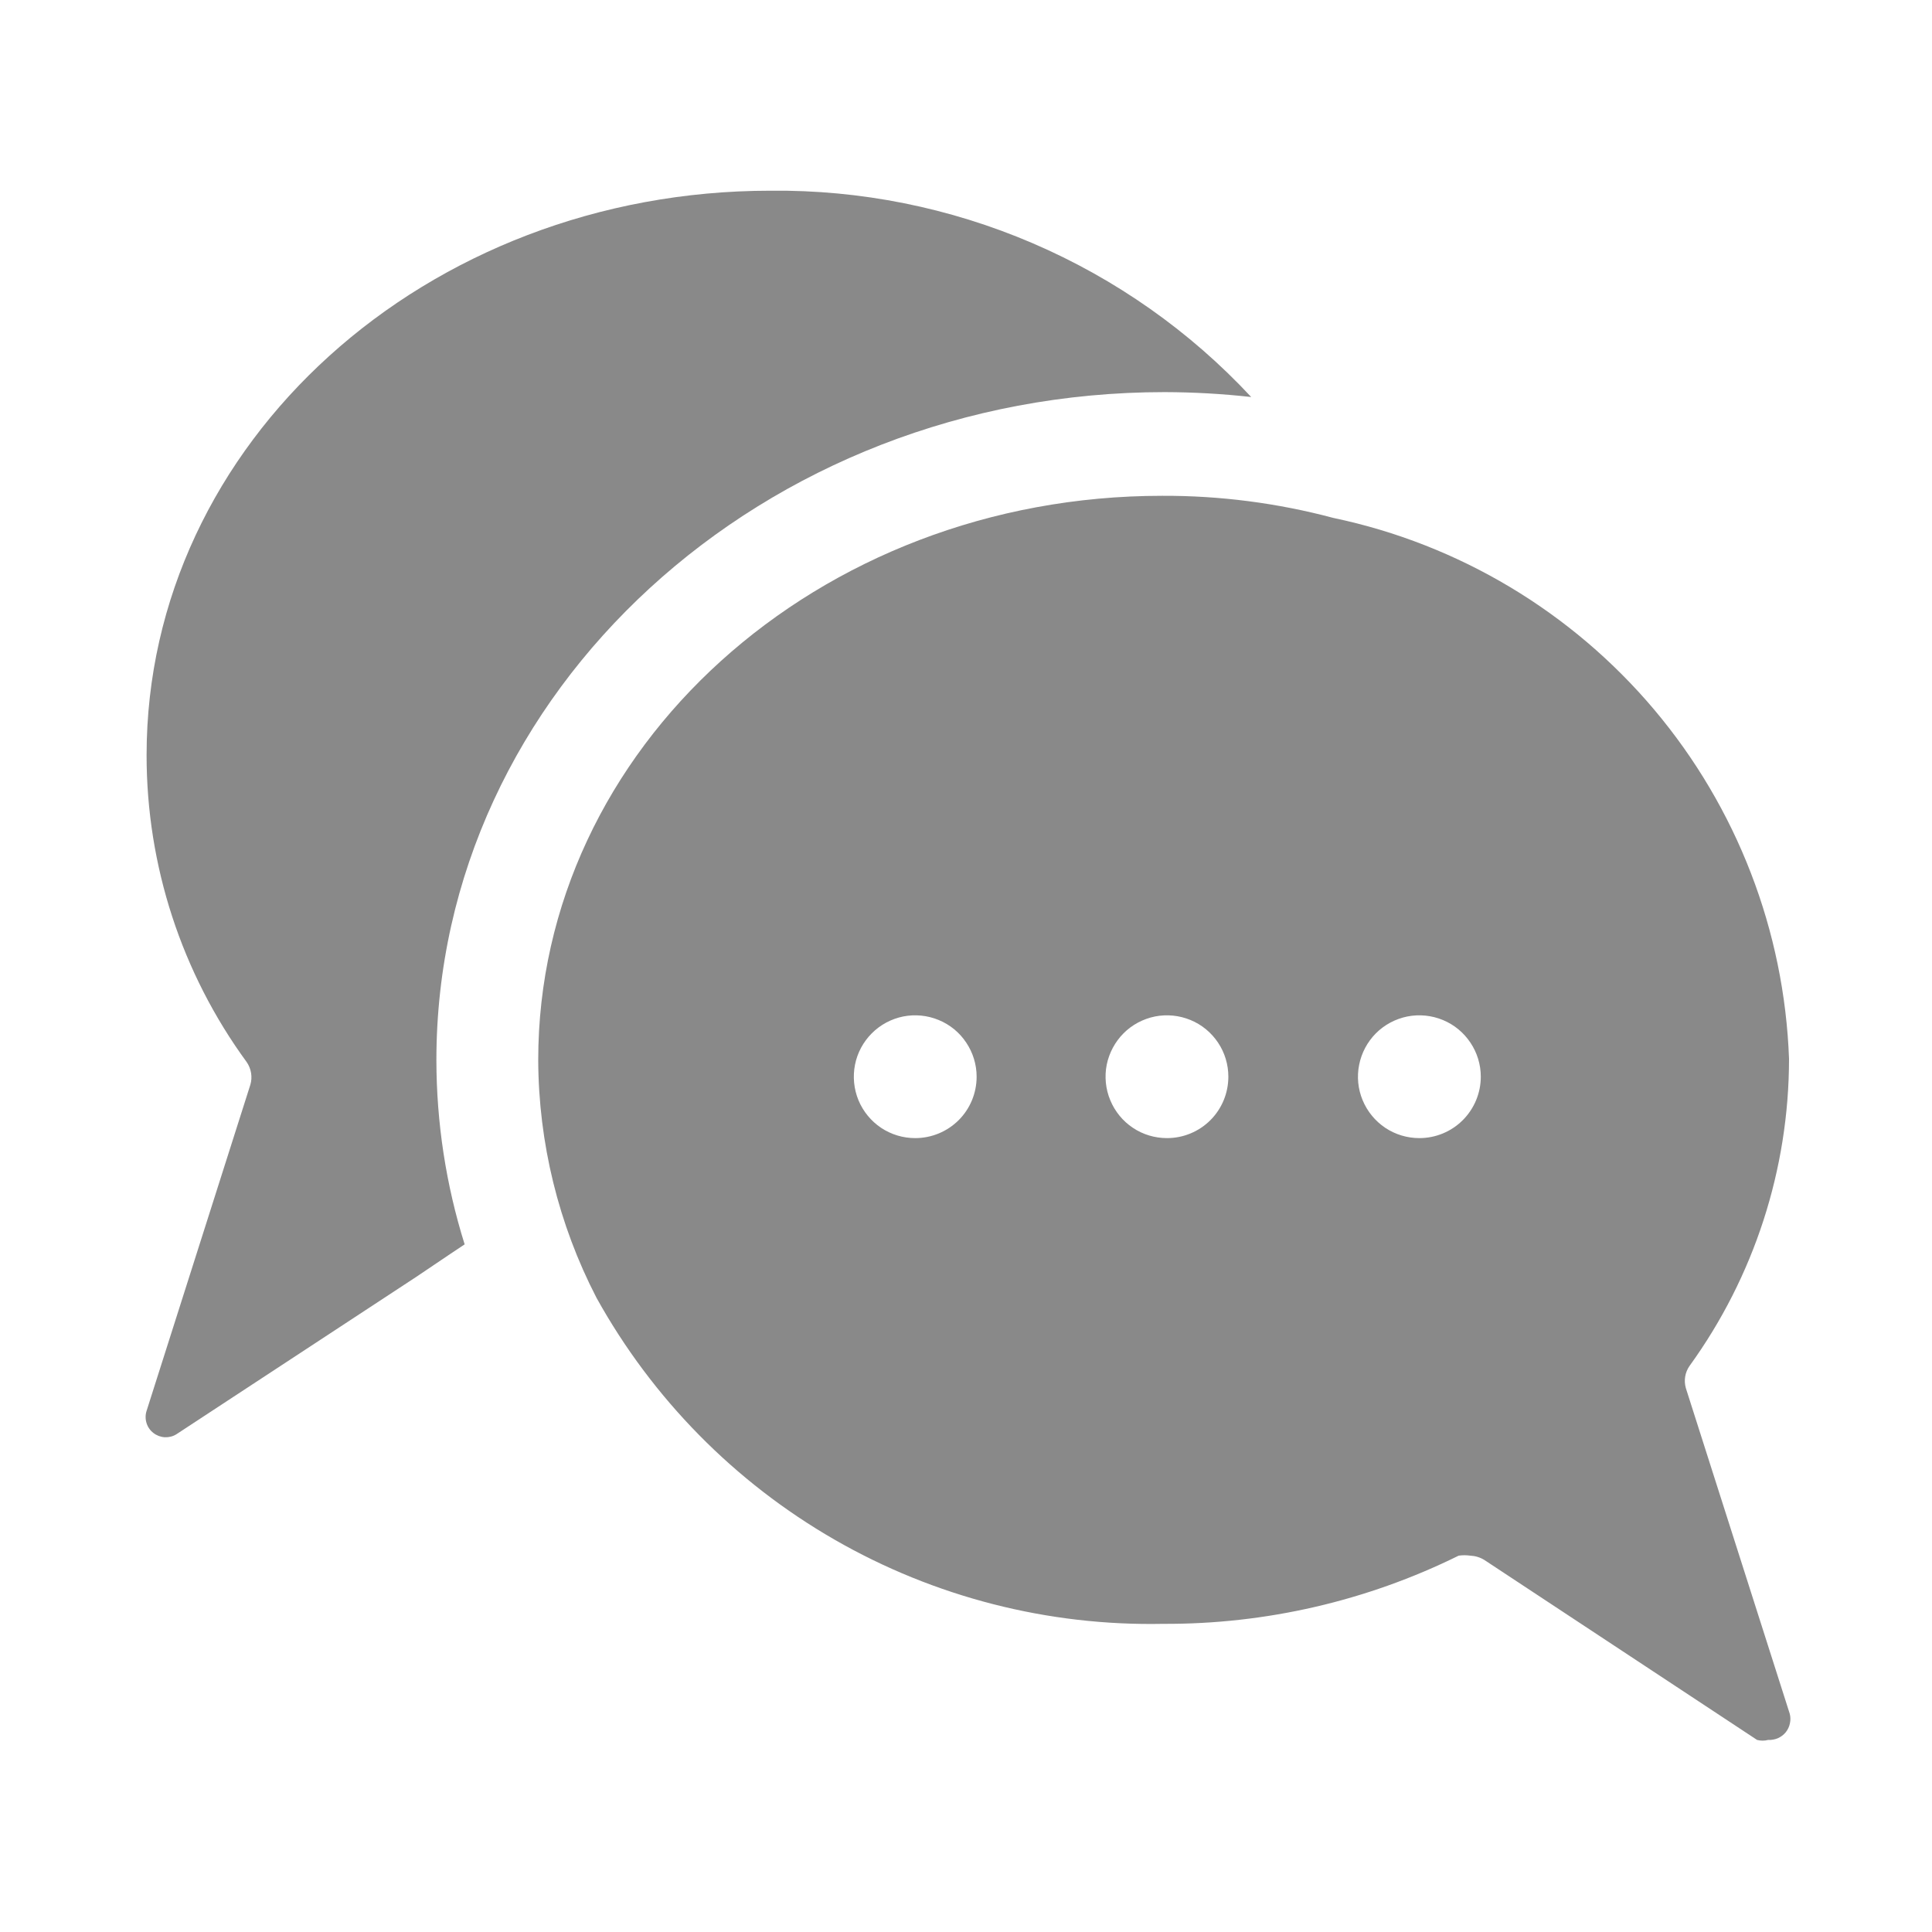 <svg width="24" height="24" viewBox="0 0 24 24" fill="none" xmlns="http://www.w3.org/2000/svg">
<g clip-path="url(#clip0_994_6212)">
<path d="M15.543 4.932C15.186 4.892 14.827 4.872 14.468 4.871C9.479 4.871 5.421 8.593 5.421 13.17C5.422 13.946 5.54 14.718 5.772 15.458L5.589 15.58L5.169 15.863L2.194 17.815C2.151 17.843 2.1 17.856 2.048 17.854C1.996 17.851 1.947 17.833 1.906 17.801C1.865 17.77 1.835 17.726 1.82 17.677C1.805 17.628 1.805 17.575 1.821 17.526L3.11 13.475C3.124 13.428 3.127 13.377 3.119 13.329C3.111 13.28 3.092 13.233 3.064 13.193C2.255 12.086 1.82 10.75 1.821 9.379C1.821 5.504 5.291 2.369 9.571 2.369C10.69 2.357 11.799 2.58 12.827 3.021C13.855 3.462 14.781 4.113 15.543 4.932Z" fill="#898989"/>
<path d="M22.232 21.286L20.942 17.243C20.929 17.197 20.926 17.148 20.934 17.1C20.942 17.053 20.96 17.008 20.988 16.968C21.791 15.858 22.223 14.524 22.224 13.154C22.166 11.563 21.577 10.037 20.552 8.819C19.526 7.601 18.122 6.761 16.564 6.434C15.87 6.249 15.154 6.156 14.436 6.159C10.156 6.159 6.686 9.294 6.686 13.169C6.69 14.197 6.938 15.209 7.41 16.122C8.104 17.373 9.126 18.412 10.367 19.126C11.608 19.84 13.02 20.201 14.451 20.172C15.723 20.178 16.979 19.888 18.12 19.325C18.168 19.318 18.217 19.318 18.265 19.325C18.327 19.328 18.387 19.346 18.44 19.379L21.827 21.614C21.872 21.626 21.92 21.626 21.965 21.614C22.006 21.616 22.047 21.609 22.085 21.593C22.123 21.576 22.157 21.551 22.183 21.519C22.209 21.486 22.227 21.449 22.235 21.408C22.244 21.368 22.243 21.326 22.232 21.286ZM11.369 14.138C11.218 14.138 11.071 14.094 10.945 14.01C10.82 13.926 10.722 13.807 10.664 13.667C10.607 13.528 10.592 13.374 10.621 13.227C10.65 13.079 10.723 12.943 10.83 12.836C10.937 12.729 11.072 12.657 11.22 12.627C11.368 12.598 11.522 12.613 11.661 12.671C11.8 12.728 11.92 12.826 12.003 12.952C12.087 13.077 12.132 13.225 12.132 13.375C12.132 13.578 12.052 13.772 11.909 13.915C11.765 14.058 11.572 14.138 11.369 14.138ZM14.497 14.138C14.346 14.138 14.198 14.094 14.073 14.01C13.947 13.926 13.85 13.807 13.792 13.667C13.734 13.528 13.719 13.374 13.748 13.227C13.778 13.079 13.851 12.943 13.957 12.836C14.064 12.729 14.2 12.657 14.348 12.627C14.496 12.598 14.649 12.613 14.789 12.671C14.928 12.728 15.047 12.826 15.131 12.952C15.215 13.077 15.259 13.225 15.259 13.375C15.259 13.578 15.179 13.772 15.036 13.915C14.893 14.058 14.699 14.138 14.497 14.138ZM17.632 14.138C17.481 14.138 17.334 14.094 17.208 14.01C17.083 13.926 16.985 13.807 16.927 13.667C16.869 13.528 16.854 13.374 16.884 13.227C16.913 13.079 16.986 12.943 17.092 12.836C17.199 12.729 17.335 12.657 17.483 12.627C17.631 12.598 17.784 12.613 17.924 12.671C18.063 12.728 18.182 12.826 18.266 12.952C18.35 13.077 18.395 13.225 18.395 13.375C18.395 13.578 18.314 13.772 18.171 13.915C18.028 14.058 17.834 14.138 17.632 14.138Z" fill="#898989"/>
</g>
<defs>
<clipPath id="clip0_994_6212">
<rect width="24" height="24" fill="white"/>
</clipPath>
</defs>
</svg>
